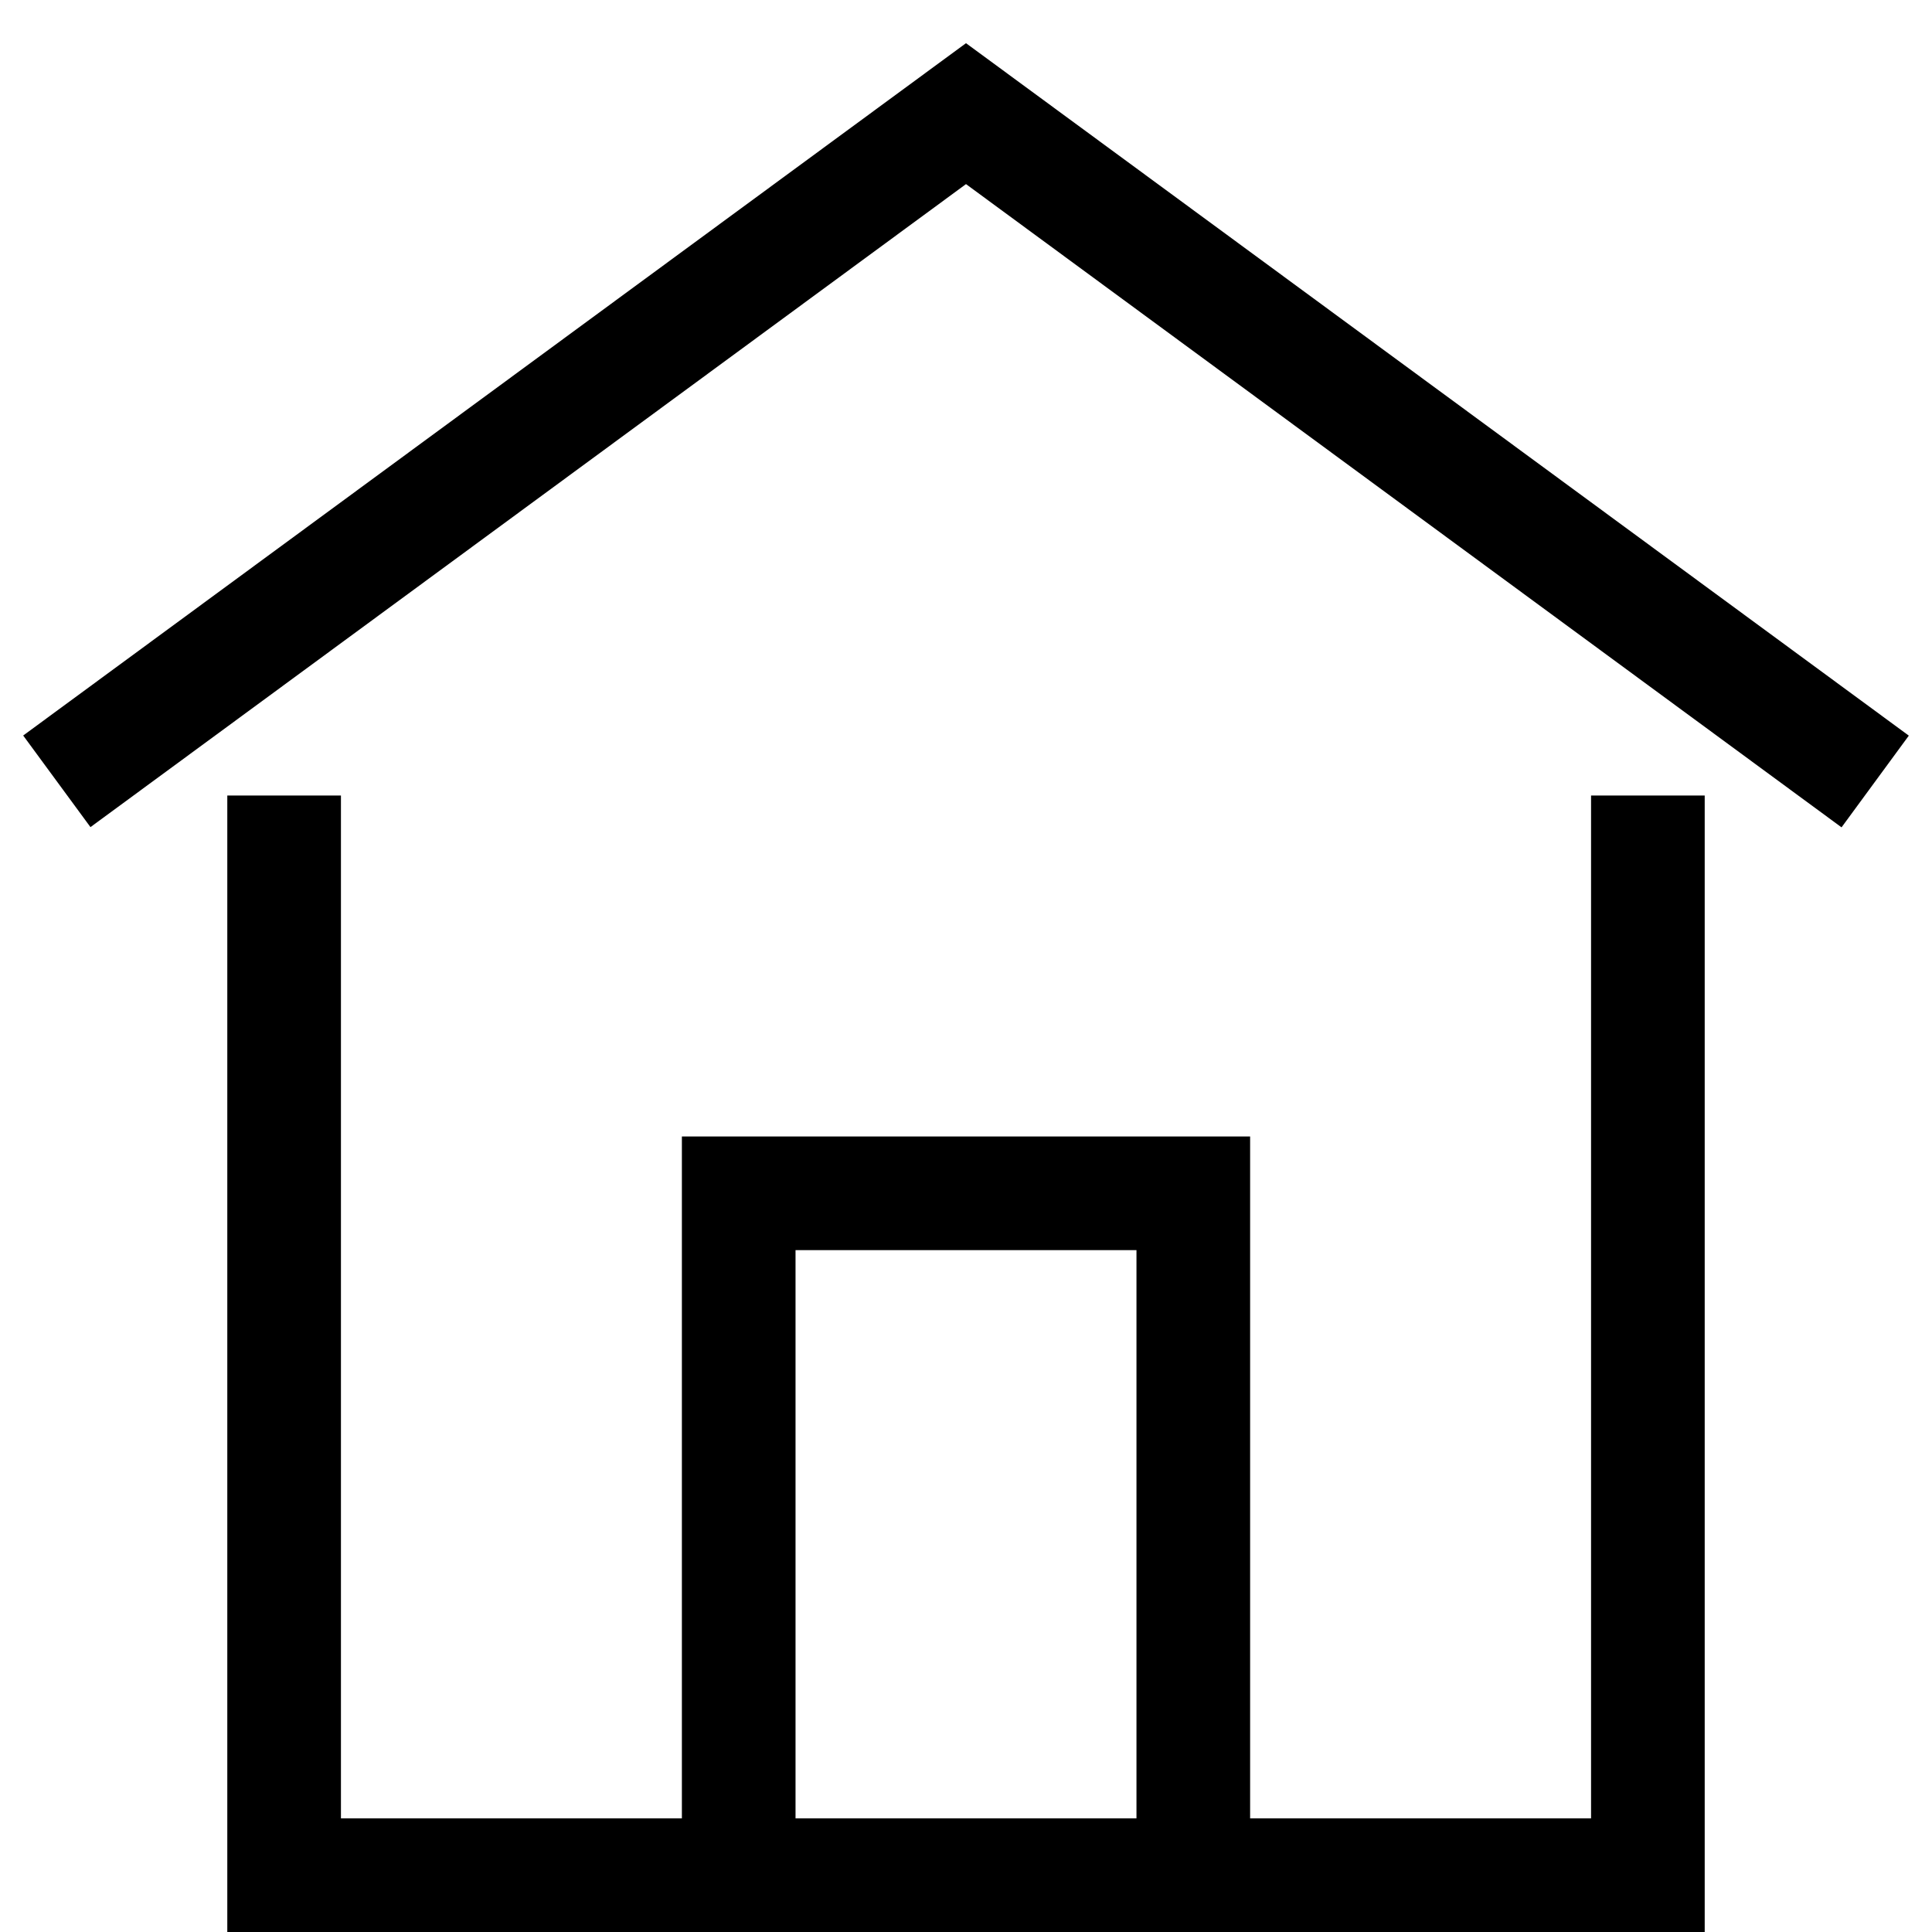 <svg height="17" viewBox="0 0 17 17" width="17" xmlns="http://www.w3.org/2000/svg"><path d="m14 16h-3v-6h-5v6h-3v-9h-1v10h13v-10h-1zm-7 0v-5h3v5zm9.796-9.527-.592.807-7.704-5.66-7.704 5.658-.592-.806 8.296-6.092z"/></svg>